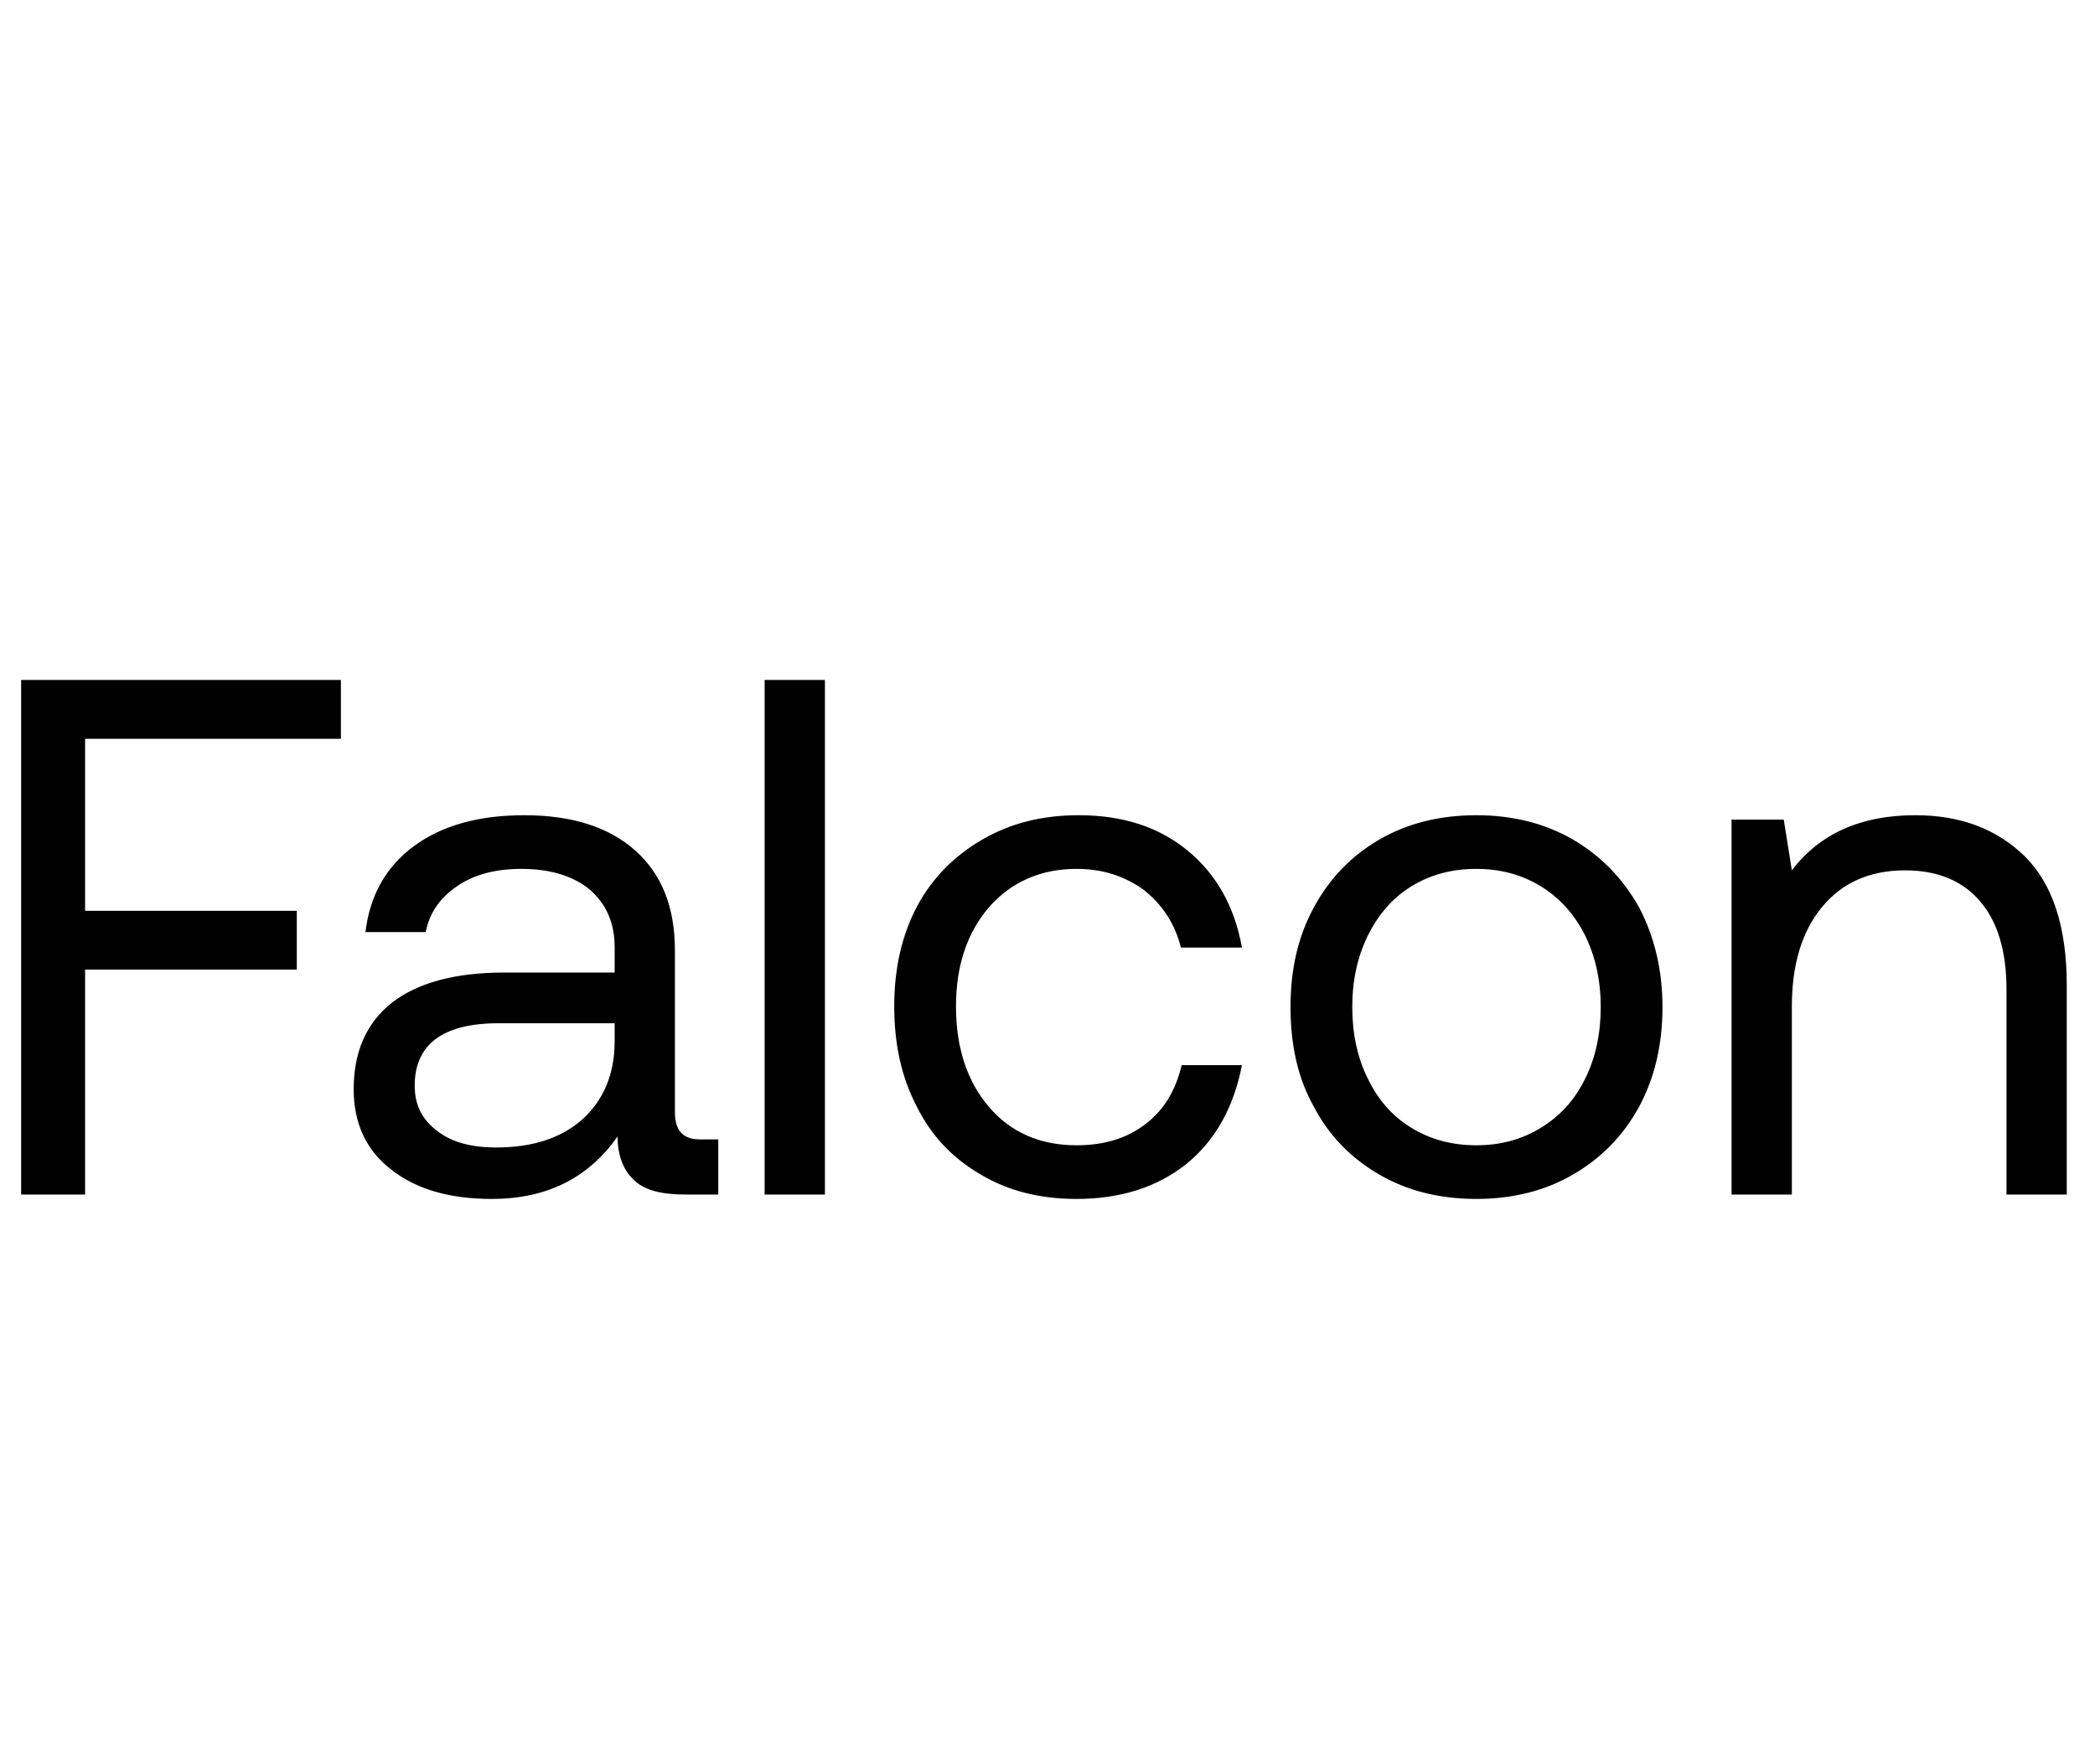 <svg width="57" height="48" viewBox="0 0 57 48" fill="none" xmlns="http://www.w3.org/2000/svg">
<path d="M0.575 18.5H9.275V20.1H2.315V24.78H8.075V26.38H2.315V32.5H0.575V18.5ZM19.543 31V32.5H18.643C17.983 32.5 17.523 32.38 17.243 32.1C16.963 31.84 16.803 31.44 16.803 30.92C16.003 32.06 14.863 32.62 13.383 32.62C12.243 32.62 11.323 32.36 10.643 31.82C9.963 31.3 9.623 30.56 9.623 29.64C9.623 28.62 9.963 27.84 10.663 27.28C11.363 26.74 12.383 26.46 13.723 26.46H16.723V25.76C16.723 25.1 16.483 24.58 16.043 24.2C15.603 23.84 14.983 23.64 14.183 23.64C13.463 23.64 12.883 23.8 12.423 24.12C11.963 24.44 11.683 24.84 11.583 25.36H9.943C10.063 24.36 10.503 23.58 11.263 23.02C12.023 22.46 13.023 22.18 14.263 22.18C15.563 22.18 16.563 22.5 17.283 23.14C18.003 23.78 18.363 24.68 18.363 25.86V30.26C18.363 30.76 18.583 31 19.043 31H19.543ZM16.723 27.84H13.563C12.043 27.84 11.283 28.42 11.283 29.54C11.283 30.06 11.483 30.46 11.883 30.76C12.283 31.08 12.823 31.22 13.503 31.22C14.503 31.22 15.283 30.96 15.863 30.44C16.423 29.92 16.723 29.22 16.723 28.34V27.84ZM20.804 18.5H22.444V32.5H20.804V18.5ZM32.29 31.66C31.49 32.3 30.49 32.62 29.29 32.62C28.29 32.62 27.43 32.4 26.69 31.96C25.93 31.52 25.35 30.92 24.95 30.12C24.53 29.32 24.33 28.42 24.33 27.38C24.33 26.36 24.53 25.46 24.95 24.66C25.37 23.88 25.97 23.28 26.73 22.84C27.49 22.4 28.35 22.18 29.35 22.18C30.55 22.18 31.53 22.5 32.31 23.14C33.09 23.78 33.59 24.66 33.79 25.78H32.13C31.97 25.14 31.63 24.62 31.13 24.22C30.61 23.84 30.01 23.64 29.29 23.64C28.31 23.64 27.51 24 26.91 24.68C26.31 25.38 26.01 26.28 26.01 27.38C26.01 28.5 26.31 29.42 26.91 30.12C27.51 30.82 28.31 31.16 29.29 31.16C30.03 31.16 30.65 30.98 31.17 30.58C31.67 30.2 31.99 29.66 32.15 28.98H33.79C33.57 30.12 33.07 31.02 32.29 31.66ZM37.532 31.96C36.772 31.52 36.172 30.92 35.752 30.12C35.312 29.34 35.112 28.44 35.112 27.4C35.112 26.38 35.312 25.48 35.752 24.68C36.172 23.9 36.772 23.28 37.532 22.84C38.292 22.4 39.172 22.18 40.172 22.18C41.152 22.18 42.032 22.4 42.792 22.84C43.552 23.28 44.152 23.9 44.592 24.68C45.012 25.48 45.232 26.38 45.232 27.4C45.232 28.44 45.012 29.34 44.592 30.12C44.152 30.92 43.552 31.52 42.792 31.96C42.032 32.4 41.152 32.62 40.172 32.62C39.172 32.62 38.292 32.4 37.532 31.96ZM41.932 30.68C42.452 30.36 42.852 29.92 43.132 29.34C43.412 28.78 43.552 28.12 43.552 27.4C43.552 26.68 43.412 26.04 43.132 25.46C42.852 24.9 42.452 24.44 41.932 24.12C41.412 23.8 40.832 23.64 40.172 23.64C39.492 23.64 38.912 23.8 38.392 24.12C37.872 24.44 37.492 24.9 37.212 25.46C36.932 26.04 36.792 26.68 36.792 27.4C36.792 28.12 36.932 28.78 37.212 29.34C37.492 29.92 37.872 30.36 38.392 30.68C38.912 31 39.492 31.16 40.172 31.16C40.832 31.16 41.412 31 41.932 30.68ZM55.092 23.3C55.852 24.06 56.232 25.22 56.232 26.82V32.5H54.592V26.92C54.592 25.88 54.352 25.08 53.872 24.52C53.392 23.96 52.712 23.68 51.832 23.68C50.872 23.68 50.112 24.02 49.572 24.68C49.012 25.36 48.752 26.26 48.752 27.4V32.5H47.112V22.3H48.532L48.752 23.68C49.512 22.68 50.632 22.18 52.112 22.18C53.352 22.18 54.332 22.56 55.092 23.3Z" fill="black"/>
</svg>
